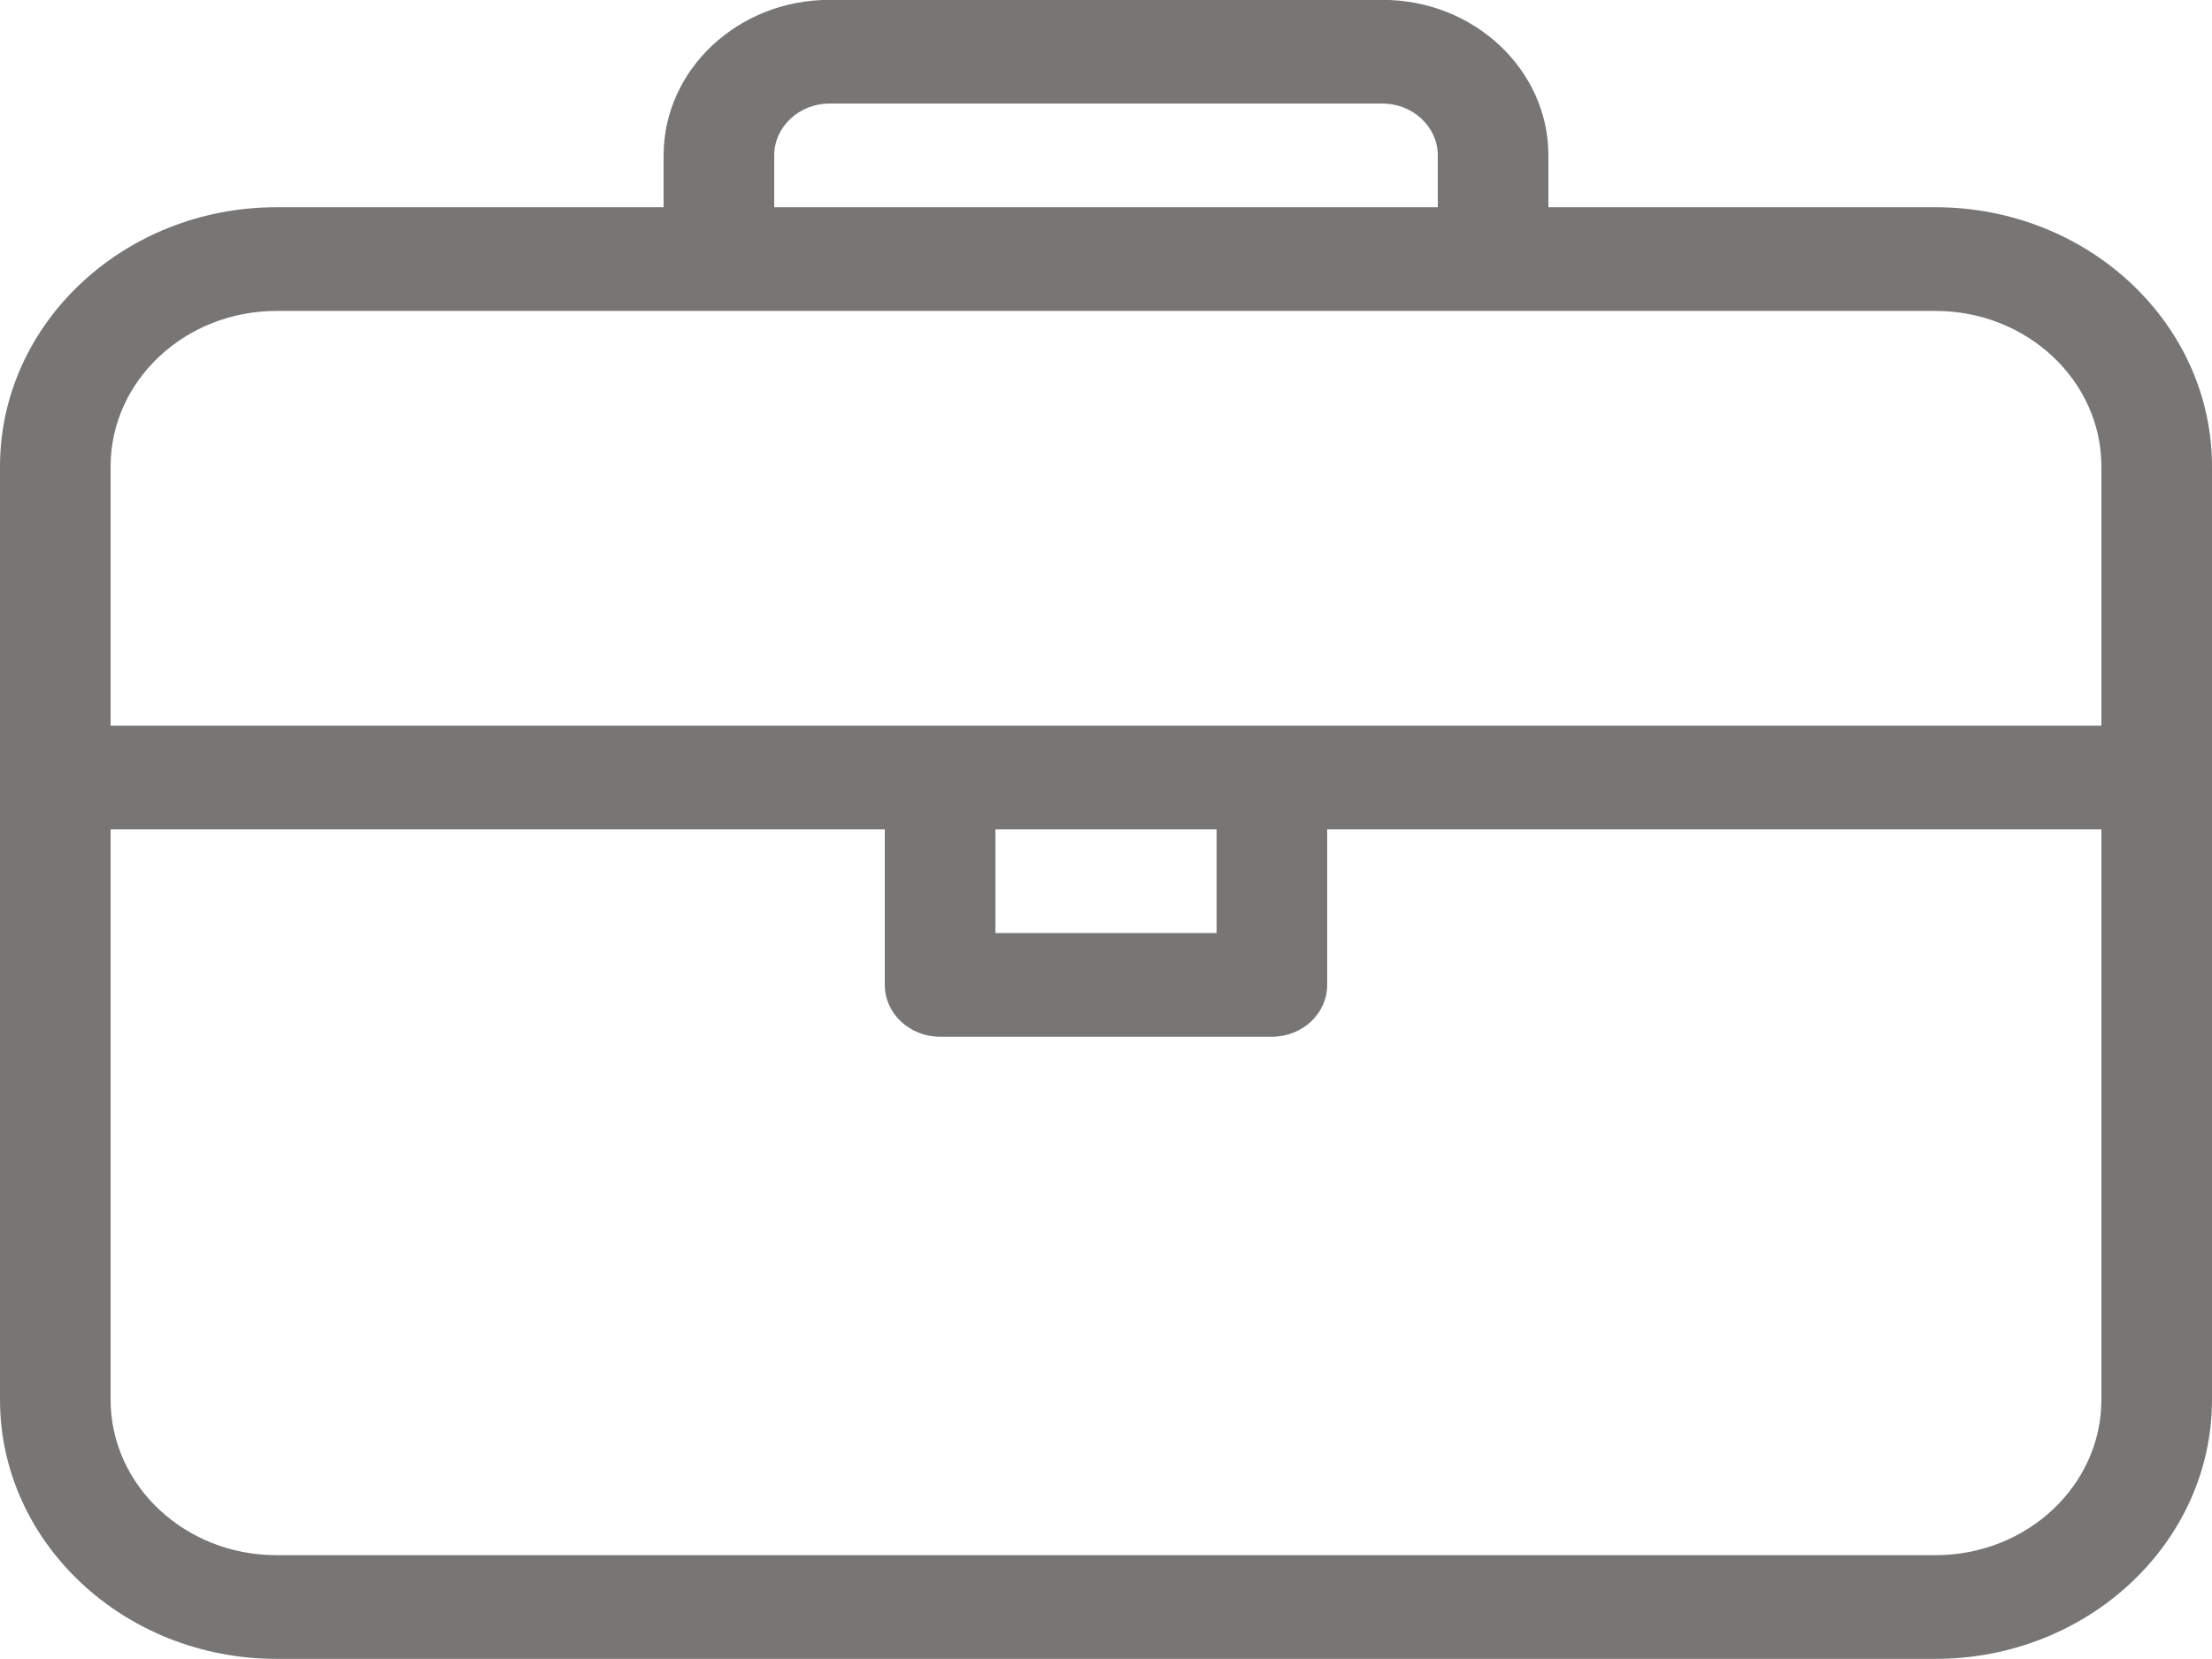 <svg width="16" height="12" viewBox="0 0 16 12" fill="none" xmlns="http://www.w3.org/2000/svg">
<path d="M2 11.999H14C15.103 11.999 16 11.158 16 10.124V3.374C16 2.34 15.103 1.499 14 1.499H11.2V1.124C11.2 0.504 10.662 -0.001 10 -0.001H6C5.338 -0.001 4.8 0.504 4.8 1.124V1.499H2C0.897 1.499 0 2.34 0 3.374V10.124C0 11.158 0.897 11.999 2 11.999ZM14 11.249H2C1.338 11.249 0.8 10.745 0.8 10.124V5.999H6.4V7.124C6.4 7.331 6.579 7.499 6.8 7.499H9.2C9.421 7.499 9.6 7.331 9.6 7.124V5.999H15.2V10.124C15.2 10.745 14.662 11.249 14 11.249ZM7.2 5.999H8.8V6.749H7.2V5.999ZM5.6 1.124C5.6 0.918 5.78 0.749 6 0.749H10C10.22 0.749 10.4 0.918 10.4 1.124V1.499H5.6V1.124ZM2 2.249H14C14.662 2.249 15.2 2.754 15.2 3.374V5.249H0.8V3.374C0.8 2.754 1.338 2.249 2 2.249Z" fill="#777675"/>
</svg>
